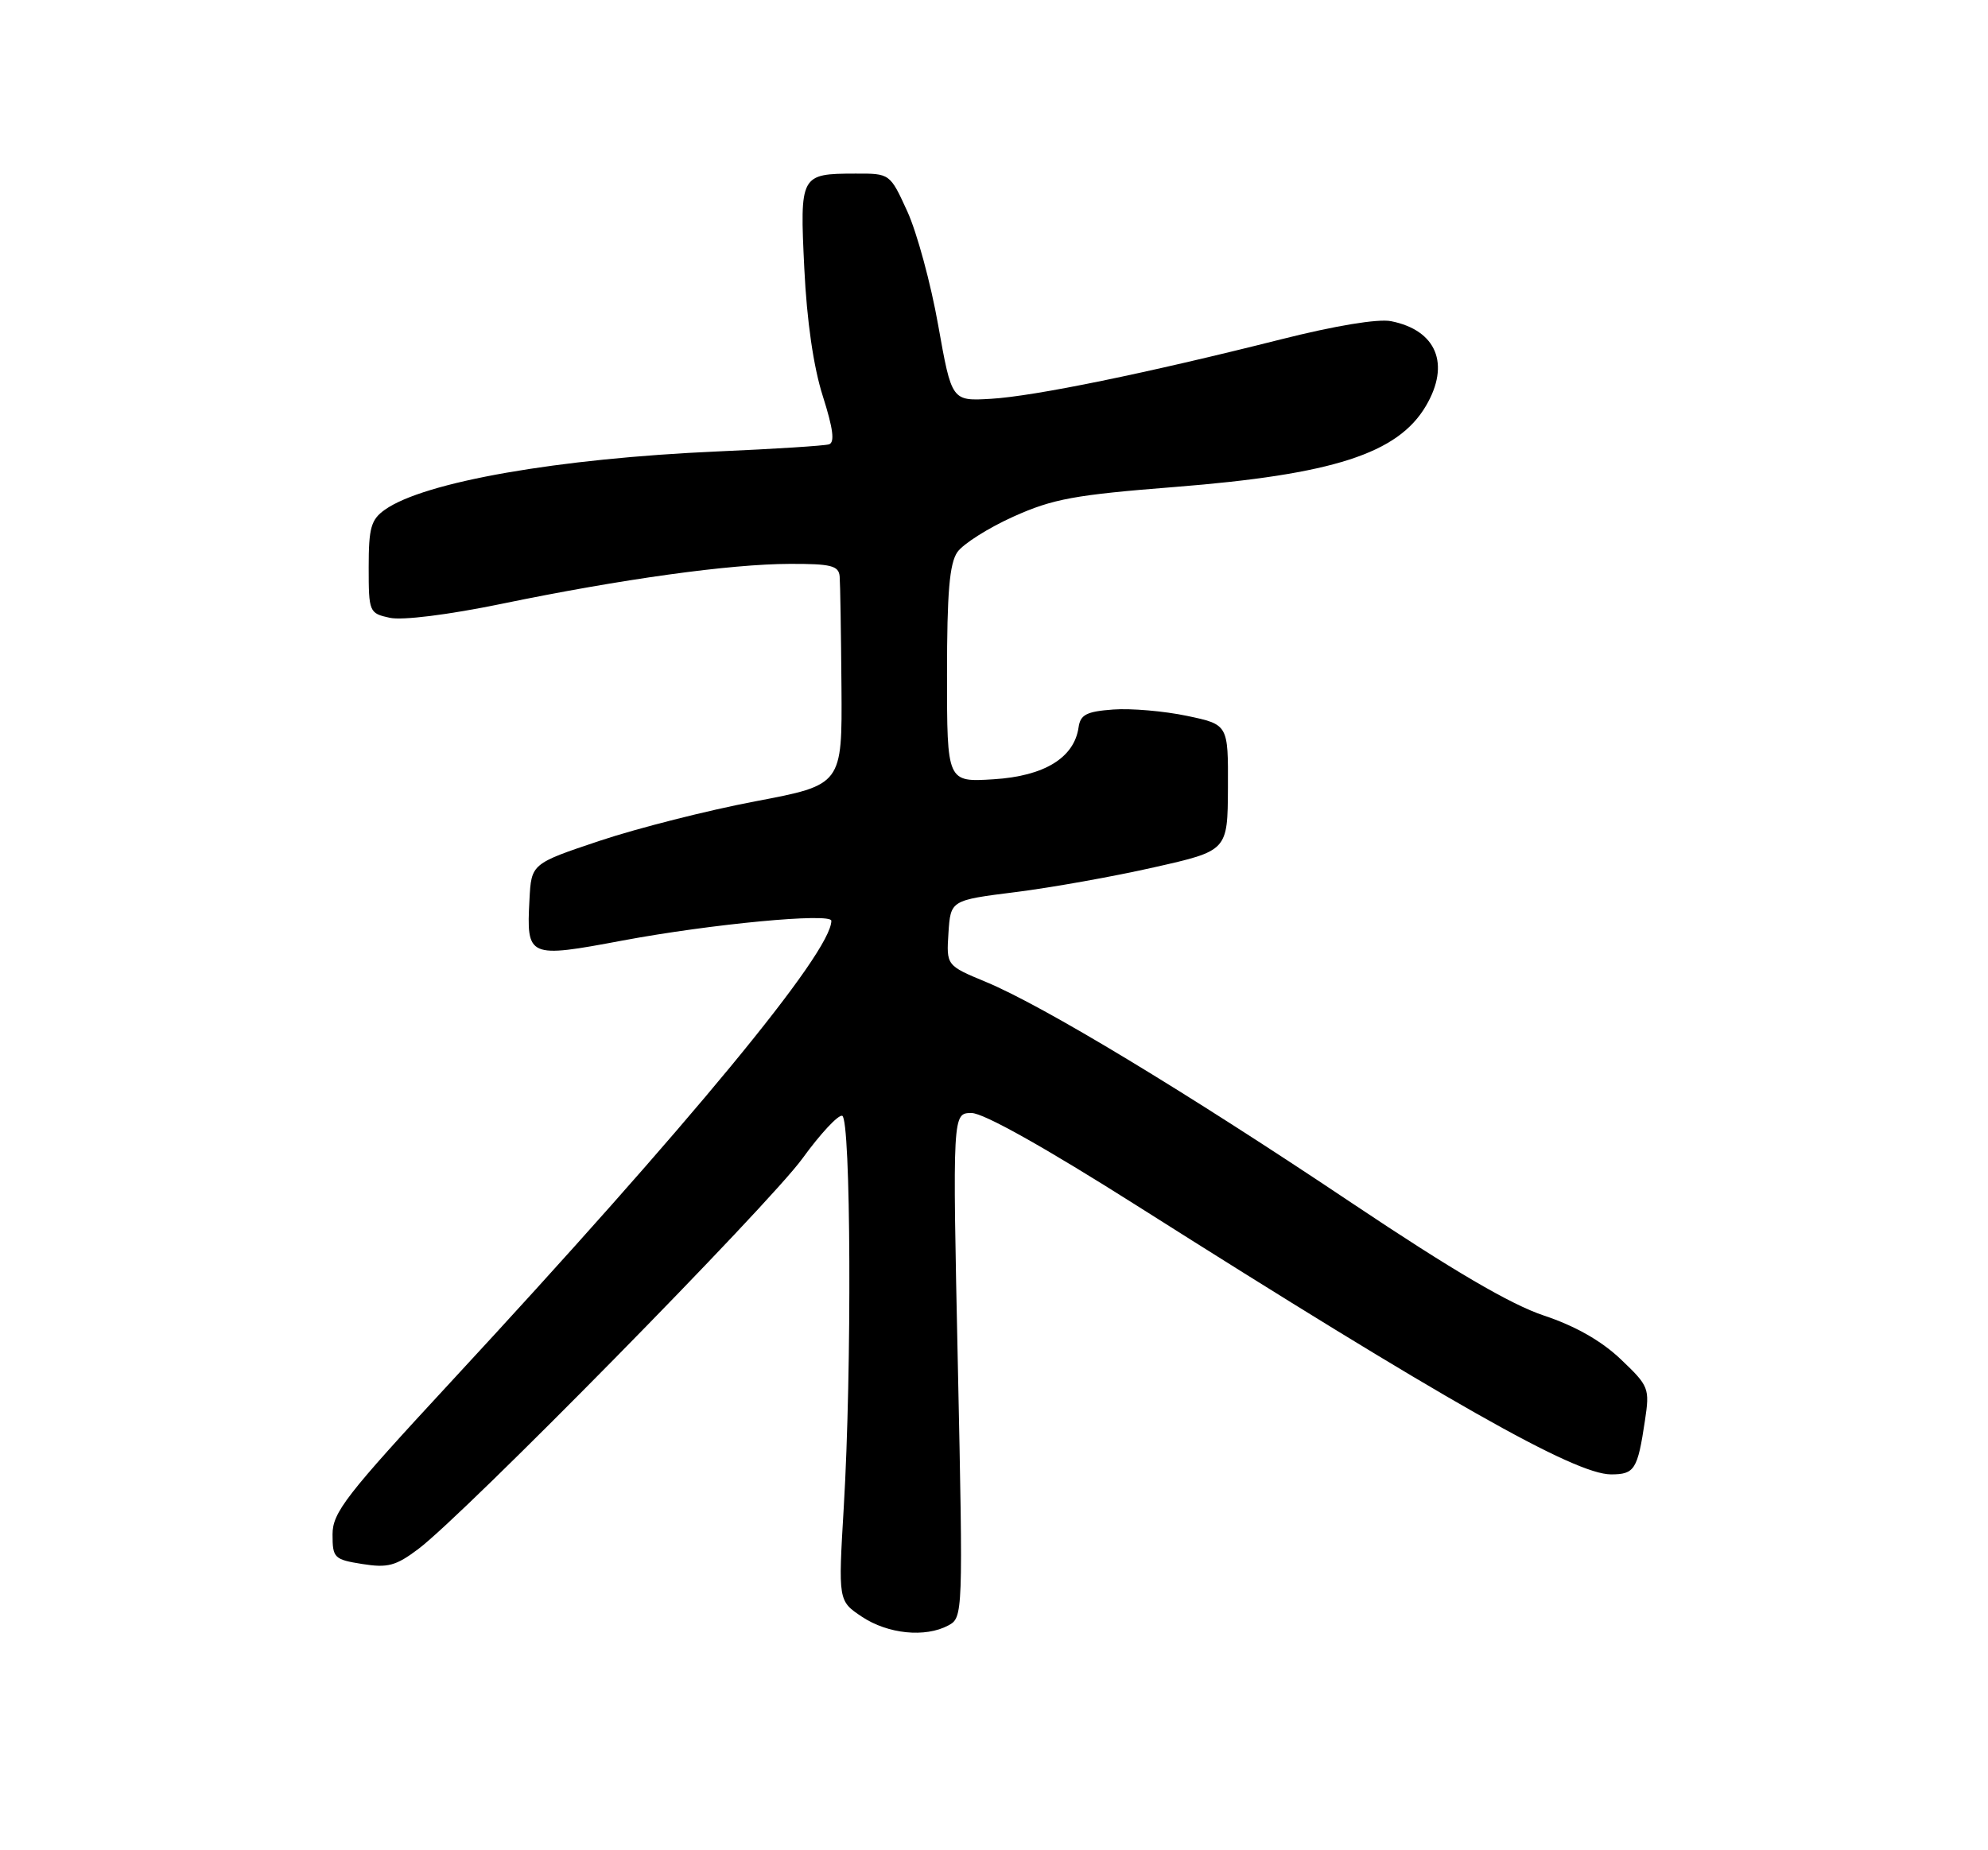 <?xml version="1.0" encoding="UTF-8" standalone="no"?>
<!DOCTYPE svg PUBLIC "-//W3C//DTD SVG 1.1//EN" "http://www.w3.org/Graphics/SVG/1.1/DTD/svg11.dtd" >
<svg xmlns="http://www.w3.org/2000/svg" xmlns:xlink="http://www.w3.org/1999/xlink" version="1.1" viewBox="0 0 275 256">
 <g >
 <path fill="currentColor"
d=" M 131.18 224.90 C 133.21 223.81 133.23 223.45 132.50 188.90 C 131.76 154.00 131.76 154.00 134.40 154.00 C 136.05 154.00 144.53 158.75 157.27 166.82 C 199.84 193.80 217.83 204.00 222.86 204.00 C 226.11 204.00 226.53 203.33 227.54 196.59 C 228.22 192.07 228.11 191.79 224.19 188.06 C 221.52 185.52 217.89 183.46 213.56 182.02 C 208.97 180.49 200.96 175.80 187.01 166.46 C 163.98 151.04 144.30 139.15 136.40 135.87 C 130.91 133.59 130.91 133.59 131.20 129.08 C 131.50 124.56 131.50 124.56 140.50 123.43 C 145.45 122.81 154.07 121.27 159.66 120.00 C 169.82 117.71 169.82 117.71 169.86 108.98 C 169.90 100.25 169.90 100.25 164.20 99.05 C 161.06 98.39 156.47 97.99 154.00 98.17 C 150.30 98.44 149.45 98.88 149.20 100.63 C 148.60 104.84 144.47 107.38 137.47 107.82 C 131.00 108.23 131.00 108.23 131.00 93.34 C 131.00 81.98 131.34 77.96 132.44 76.38 C 133.24 75.25 136.72 73.04 140.19 71.48 C 145.65 69.02 148.67 68.47 162.50 67.38 C 184.40 65.65 193.37 62.76 197.25 56.16 C 200.65 50.39 198.72 45.69 192.43 44.44 C 190.63 44.08 184.69 45.06 177.17 46.96 C 158.62 51.64 143.13 54.82 137.08 55.18 C 131.65 55.50 131.65 55.50 129.78 45.00 C 128.76 39.22 126.83 32.14 125.51 29.25 C 123.11 24.00 123.11 24.00 118.31 24.02 C 110.70 24.04 110.63 24.17 111.26 37.15 C 111.61 44.40 112.53 50.78 113.82 54.81 C 115.25 59.31 115.50 61.23 114.67 61.48 C 114.02 61.68 107.11 62.12 99.30 62.46 C 77.21 63.43 58.70 66.67 53.25 70.52 C 51.32 71.89 51.00 73.02 51.00 78.48 C 51.00 84.70 51.07 84.86 53.92 85.48 C 55.65 85.86 61.99 85.07 69.37 83.55 C 86.03 80.11 100.99 78.04 109.25 78.02 C 114.96 78.00 116.02 78.27 116.15 79.75 C 116.23 80.71 116.34 87.59 116.40 95.04 C 116.50 108.59 116.50 108.59 104.50 110.87 C 97.90 112.12 88.22 114.58 83.00 116.32 C 73.50 119.50 73.50 119.50 73.24 124.50 C 72.82 132.50 73.03 132.59 86.14 130.13 C 98.39 127.84 115.00 126.27 115.00 127.40 C 115.00 131.77 95.42 155.51 62.38 191.19 C 47.83 206.91 46.00 209.27 46.00 212.31 C 46.00 215.56 46.22 215.78 50.12 216.40 C 53.63 216.96 54.76 216.66 57.87 214.32 C 64.27 209.50 106.34 166.72 111.00 160.29 C 113.47 156.88 115.95 154.22 116.50 154.38 C 117.71 154.73 117.85 189.60 116.72 208.50 C 115.95 221.50 115.95 221.50 119.22 223.69 C 122.82 226.09 127.99 226.61 131.18 224.90 Z "/>
</g>
</svg>